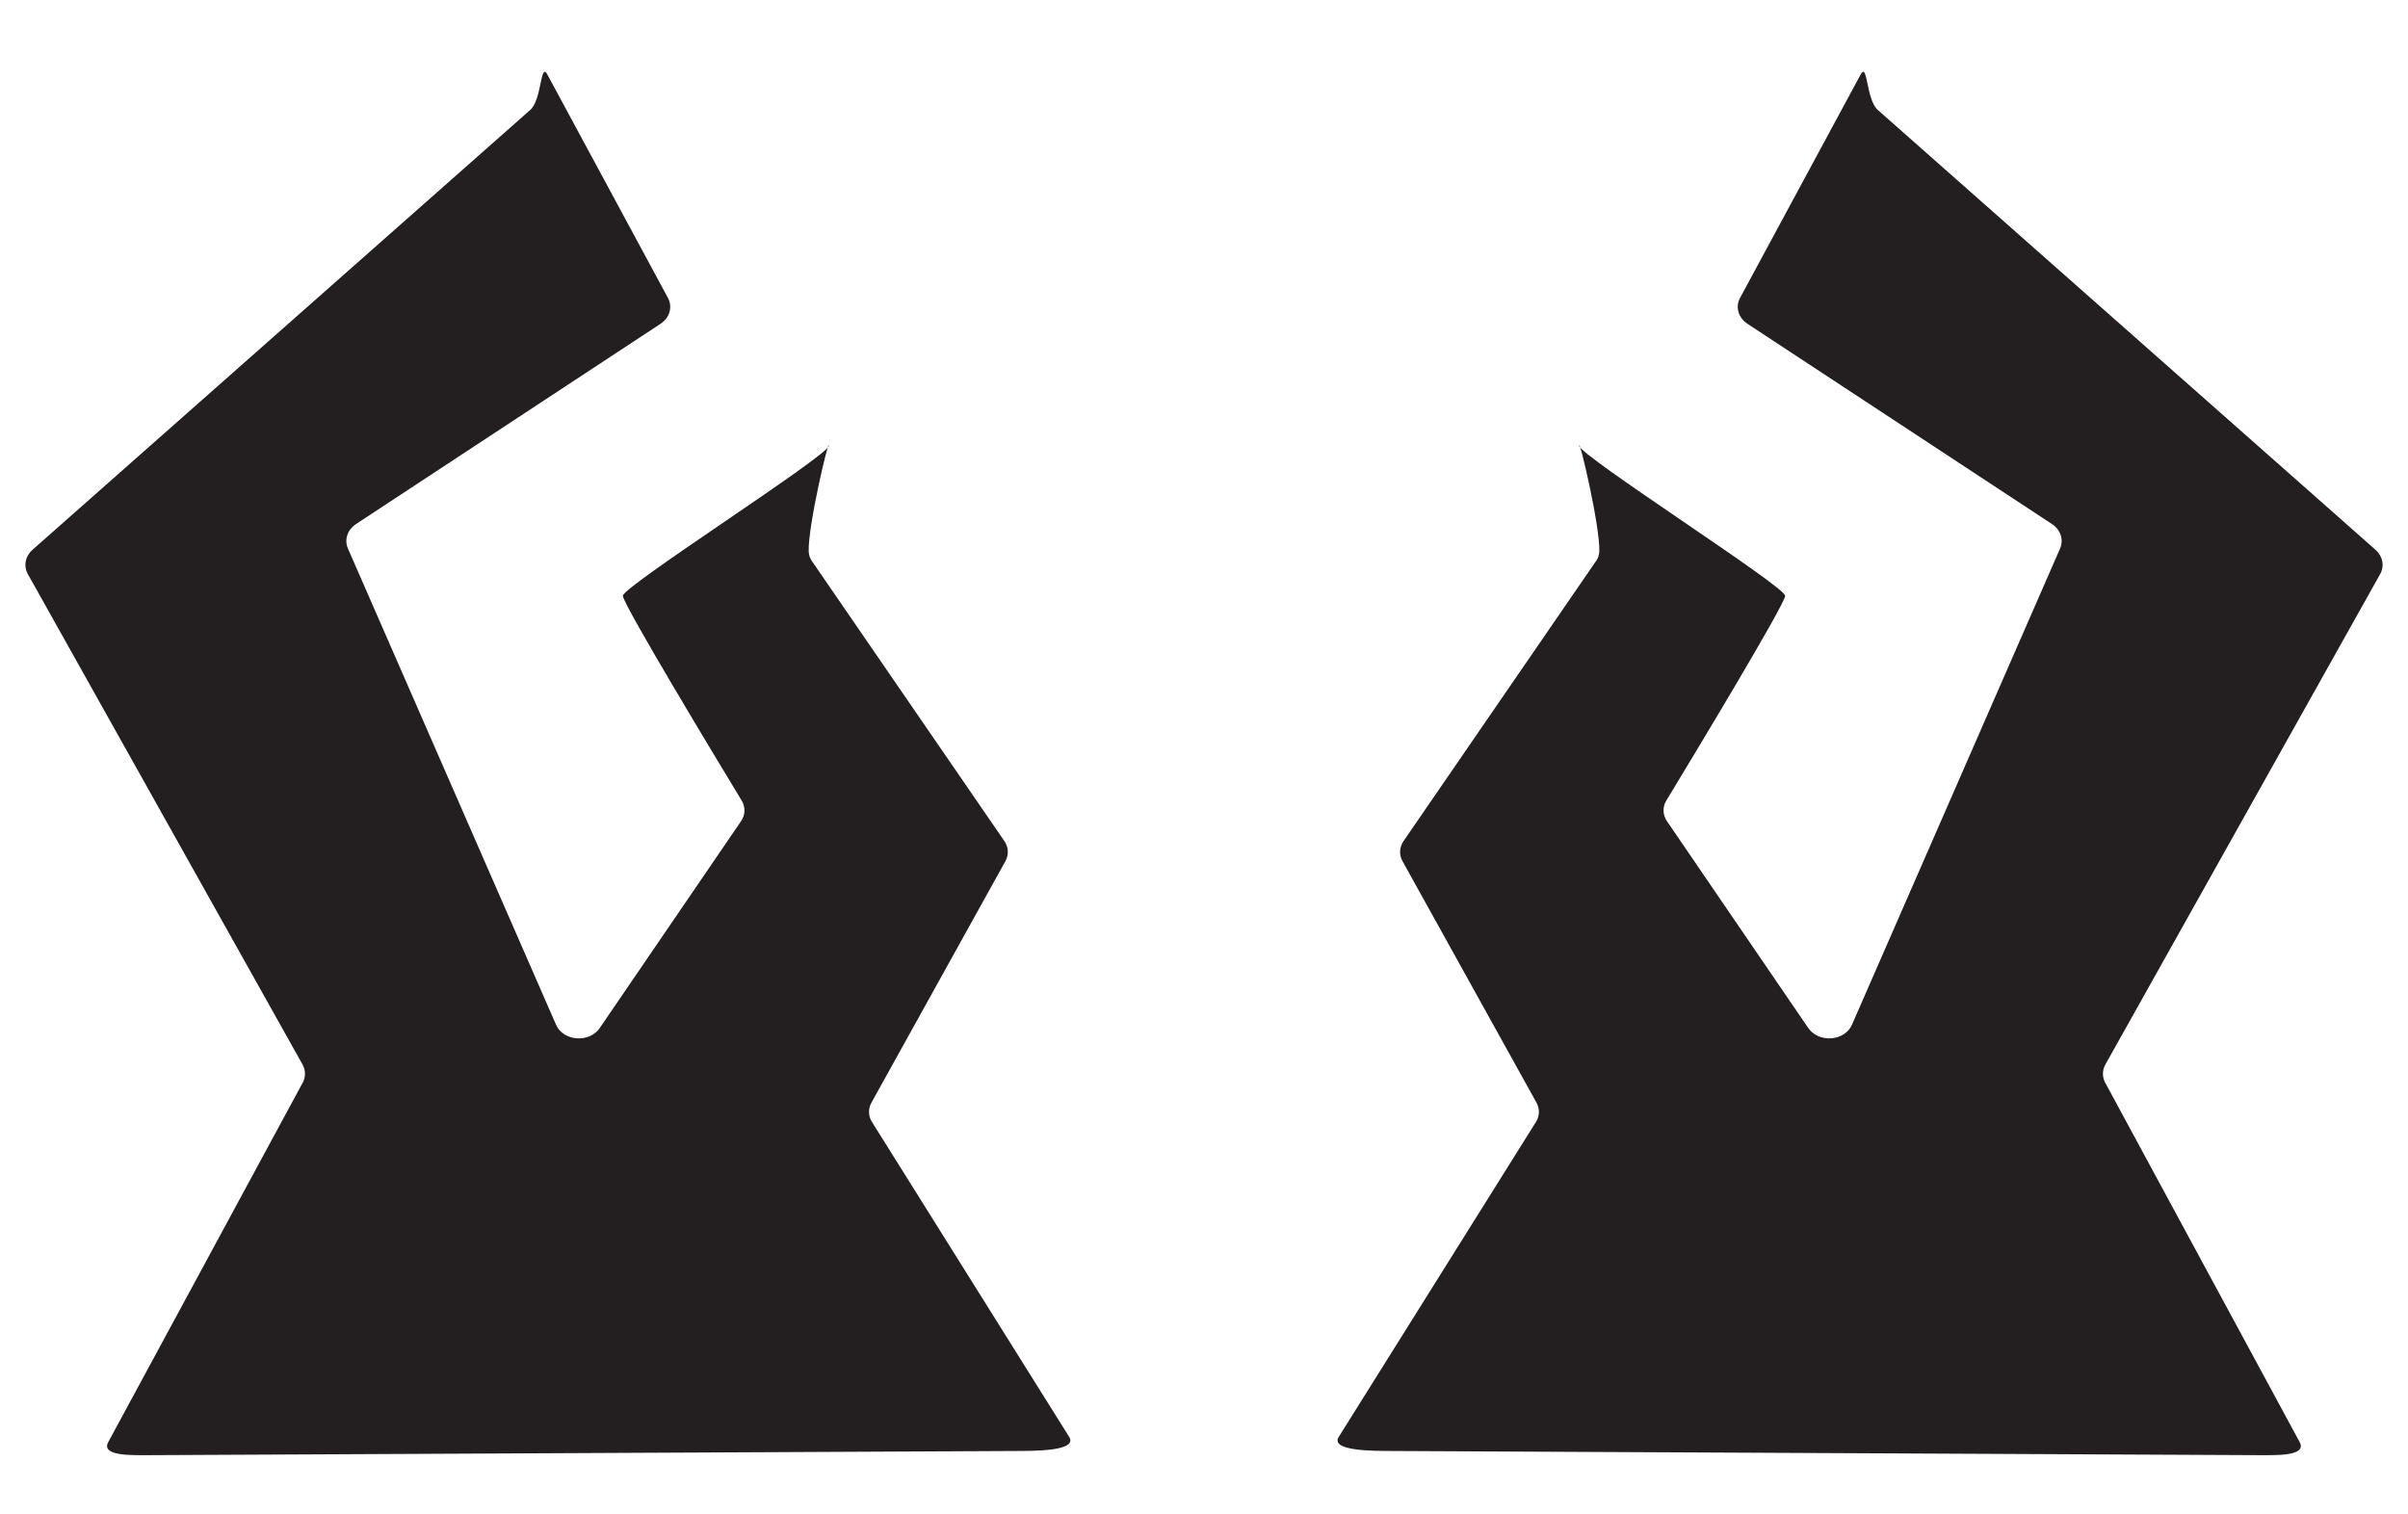 <?xml version="1.0" encoding="UTF-8"?>
<svg id="Layer_1" data-name="Layer 1" xmlns="http://www.w3.org/2000/svg" viewBox="0 0 276.77 173.99">
  <defs>
    <style>
      .cls-1 {
        fill: #231f20;
      }
    </style>
  </defs>
  <path class="cls-1" d="M93.35,64.54l22.09,32.14c.48.7.53,1.57.12,2.31l-15.4,27.76c-.37.67-.37,1.45,0,2.12l22.76,36.35c.89,1.61-4.14,1.56-6.2,1.57l-99.5.48c-2.03,0-5.62.14-4.79-1.48l22.38-41.37c.34-.66.32-1.41-.04-2.06L3.2,65.99c-.52-.93-.31-2.04.52-2.78L60.94,12.64c1.37-1.21,1.15-5.6,1.98-4.06l13.85,25.66c.56,1.04.21,2.28-.85,2.98l-35,23.02c-.99.65-1.37,1.8-.93,2.81l23.92,54.74c.83,1.91,3.83,2.13,5.03.37l16.23-23.76c.5-.73.53-1.62.08-2.37-2.92-4.82-13.66-22.6-13.66-23.54,0-1.09,23.69-16.16,23.68-17.26,0-.96-2.41,9.23-2.32,12.14.01.42.15.82.4,1.18Z"/>
  <path class="cls-1" d="M183.41,64.54l-22.09,32.14c-.48.7-.53,1.57-.12,2.31l15.4,27.76c.37.67.37,1.45,0,2.12l-22.76,36.35c-.89,1.61,4.14,1.56,6.2,1.57l99.5.48c2.03,0,5.62.14,4.79-1.48l-22.38-41.37c-.34-.66-.32-1.41.04-2.06l31.58-56.37c.52-.93.31-2.04-.52-2.78l-57.22-50.57c-1.37-1.21-1.15-5.6-1.98-4.06l-13.85,25.66c-.56,1.04-.21,2.28.85,2.98l35,23.02c.99.65,1.37,1.8.93,2.81l-23.92,54.74c-.83,1.91-3.83,2.13-5.03.37l-16.23-23.76c-.5-.73-.53-1.62-.08-2.37,2.92-4.82,13.66-22.6,13.66-23.54,0-1.09-23.69-16.16-23.68-17.26,0-.96,2.41,9.23,2.32,12.14-.01.42-.15.82-.4,1.18Z"/>
</svg>